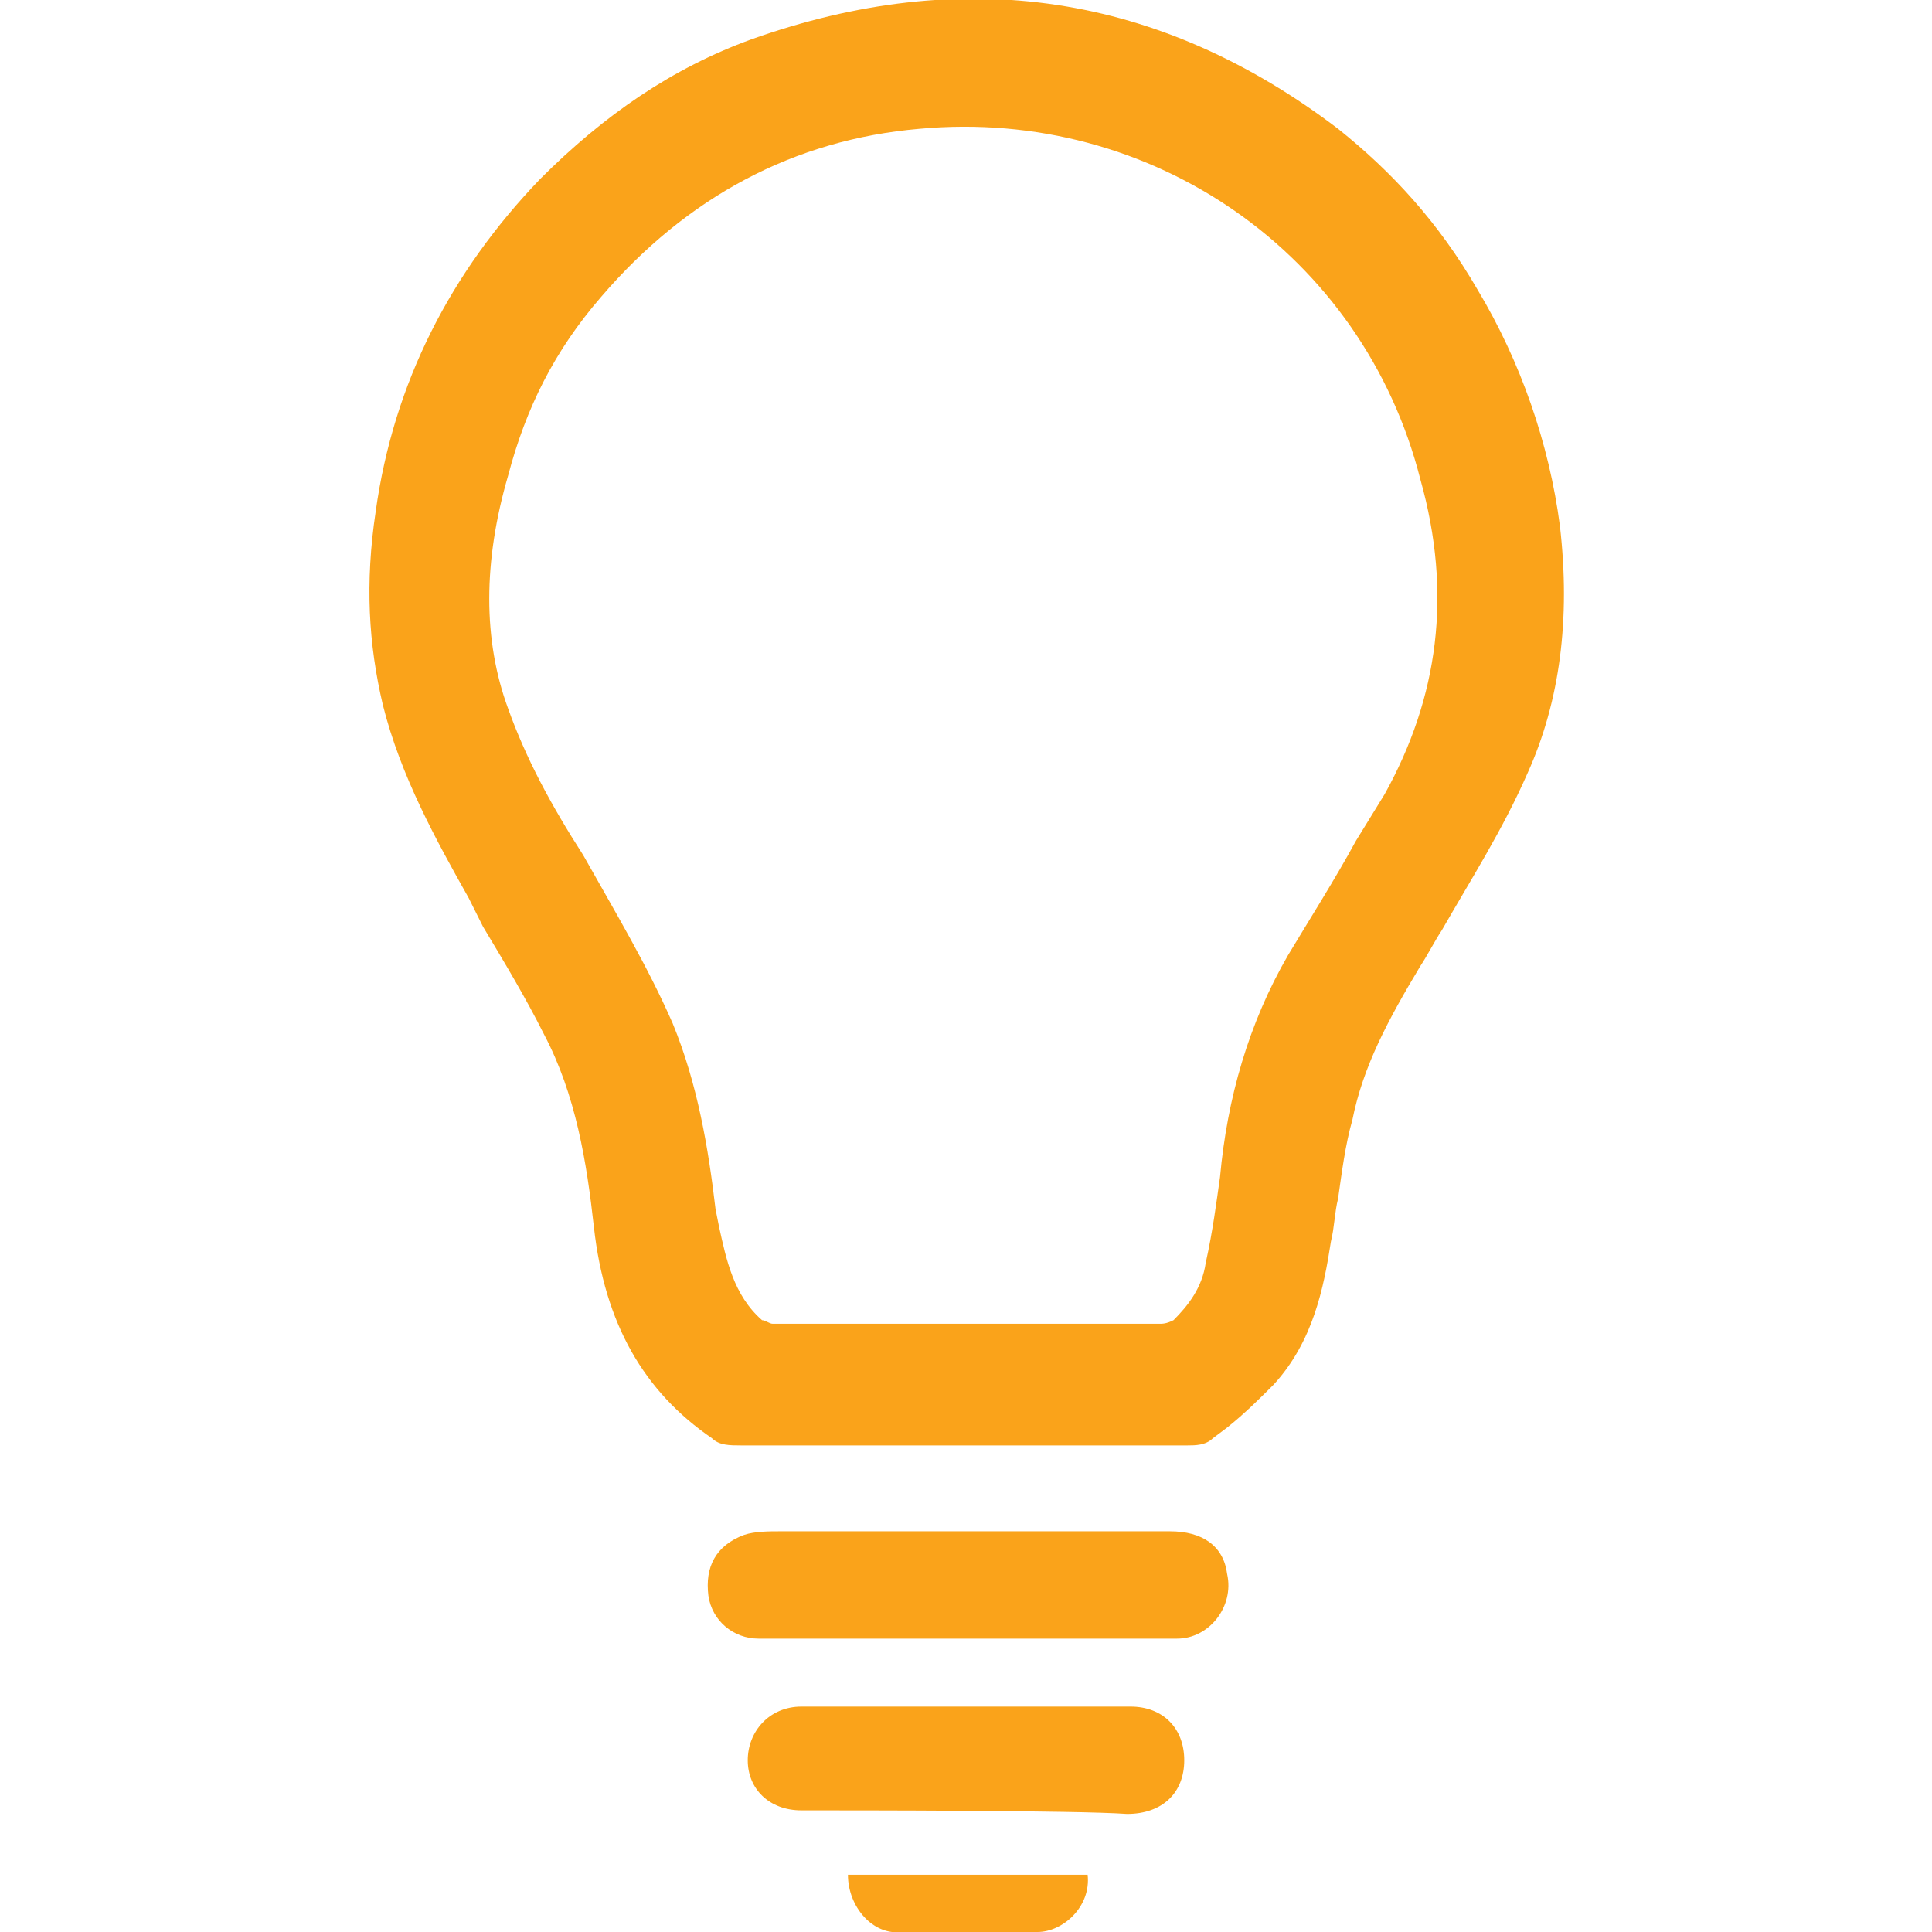 <?xml version="1.0" encoding="utf-8"?>
<!-- Generator: Adobe Illustrator 19.0.1, SVG Export Plug-In . SVG Version: 6.00 Build 0)  -->
<svg version="1.1" id="Layer_1" xmlns="http://www.w3.org/2000/svg" xmlns:xlink="http://www.w3.org/1999/xlink" x="0px" y="0px"
	 viewBox="0 0 54 54" style="enable-background:new 0 0 54 54;" xml:space="preserve">
<style type="text/css">
	.st0{fill:#FAA31A;}
</style>
<g>
	<g>
		<path class="st0" d="M43.6,14.7c-0.3-2.3-1.1-4.6-2.3-6.6c-1.1-1.9-2.4-3.3-3.9-4.5c-5-3.8-10.5-4.6-16.4-2.5
			c-2.2,0.8-4.1,2.1-5.9,3.9c-2.5,2.6-4.1,5.7-4.6,9.3c-0.3,2-0.2,3.7,0.2,5.4c0.5,2,1.5,3.8,2.4,5.4l0.4,0.8c0.6,1,1.2,2,1.7,3
			c0.9,1.7,1.2,3.6,1.4,5.4c0.3,2.7,1.4,4.6,3.3,5.9c0.2,0.2,0.5,0.2,0.8,0.2c1.2,0,2.3,0,3.5,0c0.5,0,0.9,0,1.4,0l2.6,0
			c1.7,0,3.3,0,5,0c0.2,0,0.5,0,0.7-0.2l0.4-0.3c0.5-0.4,0.9-0.8,1.3-1.2c1.1-1.2,1.4-2.7,1.6-4c0.1-0.4,0.1-0.8,0.2-1.2
			c0.1-0.7,0.2-1.5,0.4-2.2c0.3-1.5,1-2.8,1.9-4.3c0.2-0.3,0.4-0.7,0.6-1c0.8-1.4,1.7-2.8,2.4-4.4C43.6,19.6,43.9,17.3,43.6,14.7z
			 M38.7,22.2l-0.8,1.3c-0.6,1.1-1.3,2.2-1.9,3.2c-1.1,1.9-1.7,4-1.9,6.2c-0.1,0.7-0.2,1.5-0.4,2.4c-0.1,0.7-0.5,1.2-0.9,1.6
			C32.6,37,32.5,37,32.4,37c-1.4,0-2.8,0-4.2,0L27,37l-1.2,0c-1.4,0-2.8,0-4.2,0c-0.1,0-0.2-0.1-0.3-0.1c-0.8-0.7-1-1.7-1.2-2.6
			l-0.1-0.5c-0.2-1.7-0.5-3.5-1.2-5.2c-0.7-1.6-1.6-3.1-2.5-4.7c-0.9-1.4-1.6-2.7-2.1-4.1c-0.7-1.9-0.7-4.1,0-6.5
			c0.5-1.9,1.3-3.5,2.6-5c2.4-2.8,5.4-4.4,8.9-4.7c6.5-0.6,12.4,3.5,14,9.8C40.6,16.6,40.2,19.5,38.7,22.2z"/>
	</g>
	<path class="st0" d="M21.2,45.8c-0.7,0-1.3-0.5-1.4-1.2c-0.1-0.8,0.2-1.4,1-1.7c0.3-0.1,0.7-0.1,1-0.1c2,0,9.3,0,10.9,0
		c0.9,0,1.5,0.4,1.6,1.2c0.2,0.9-0.5,1.8-1.4,1.8C30.9,45.8,23.2,45.8,21.2,45.8z"/>
	<path class="st0" d="M22.4,50.6c-0.9,0-1.5-0.6-1.5-1.4c0-0.8,0.6-1.5,1.5-1.5c3.1,0,6.1,0,9.2,0c0.9,0,1.5,0.6,1.5,1.5
		c0,0.9-0.6,1.5-1.6,1.5C30.1,50.6,24,50.6,22.4,50.6z"/>
	<path class="st0" d="M23.7,52.4c2.2,0,4.4,0,6.7,0c0.1,0.9-0.7,1.6-1.4,1.6c-1.3,0-2.5,0-3.8,0C24.4,54.1,23.7,53.3,23.7,52.4z"/>
</g>
</svg>

